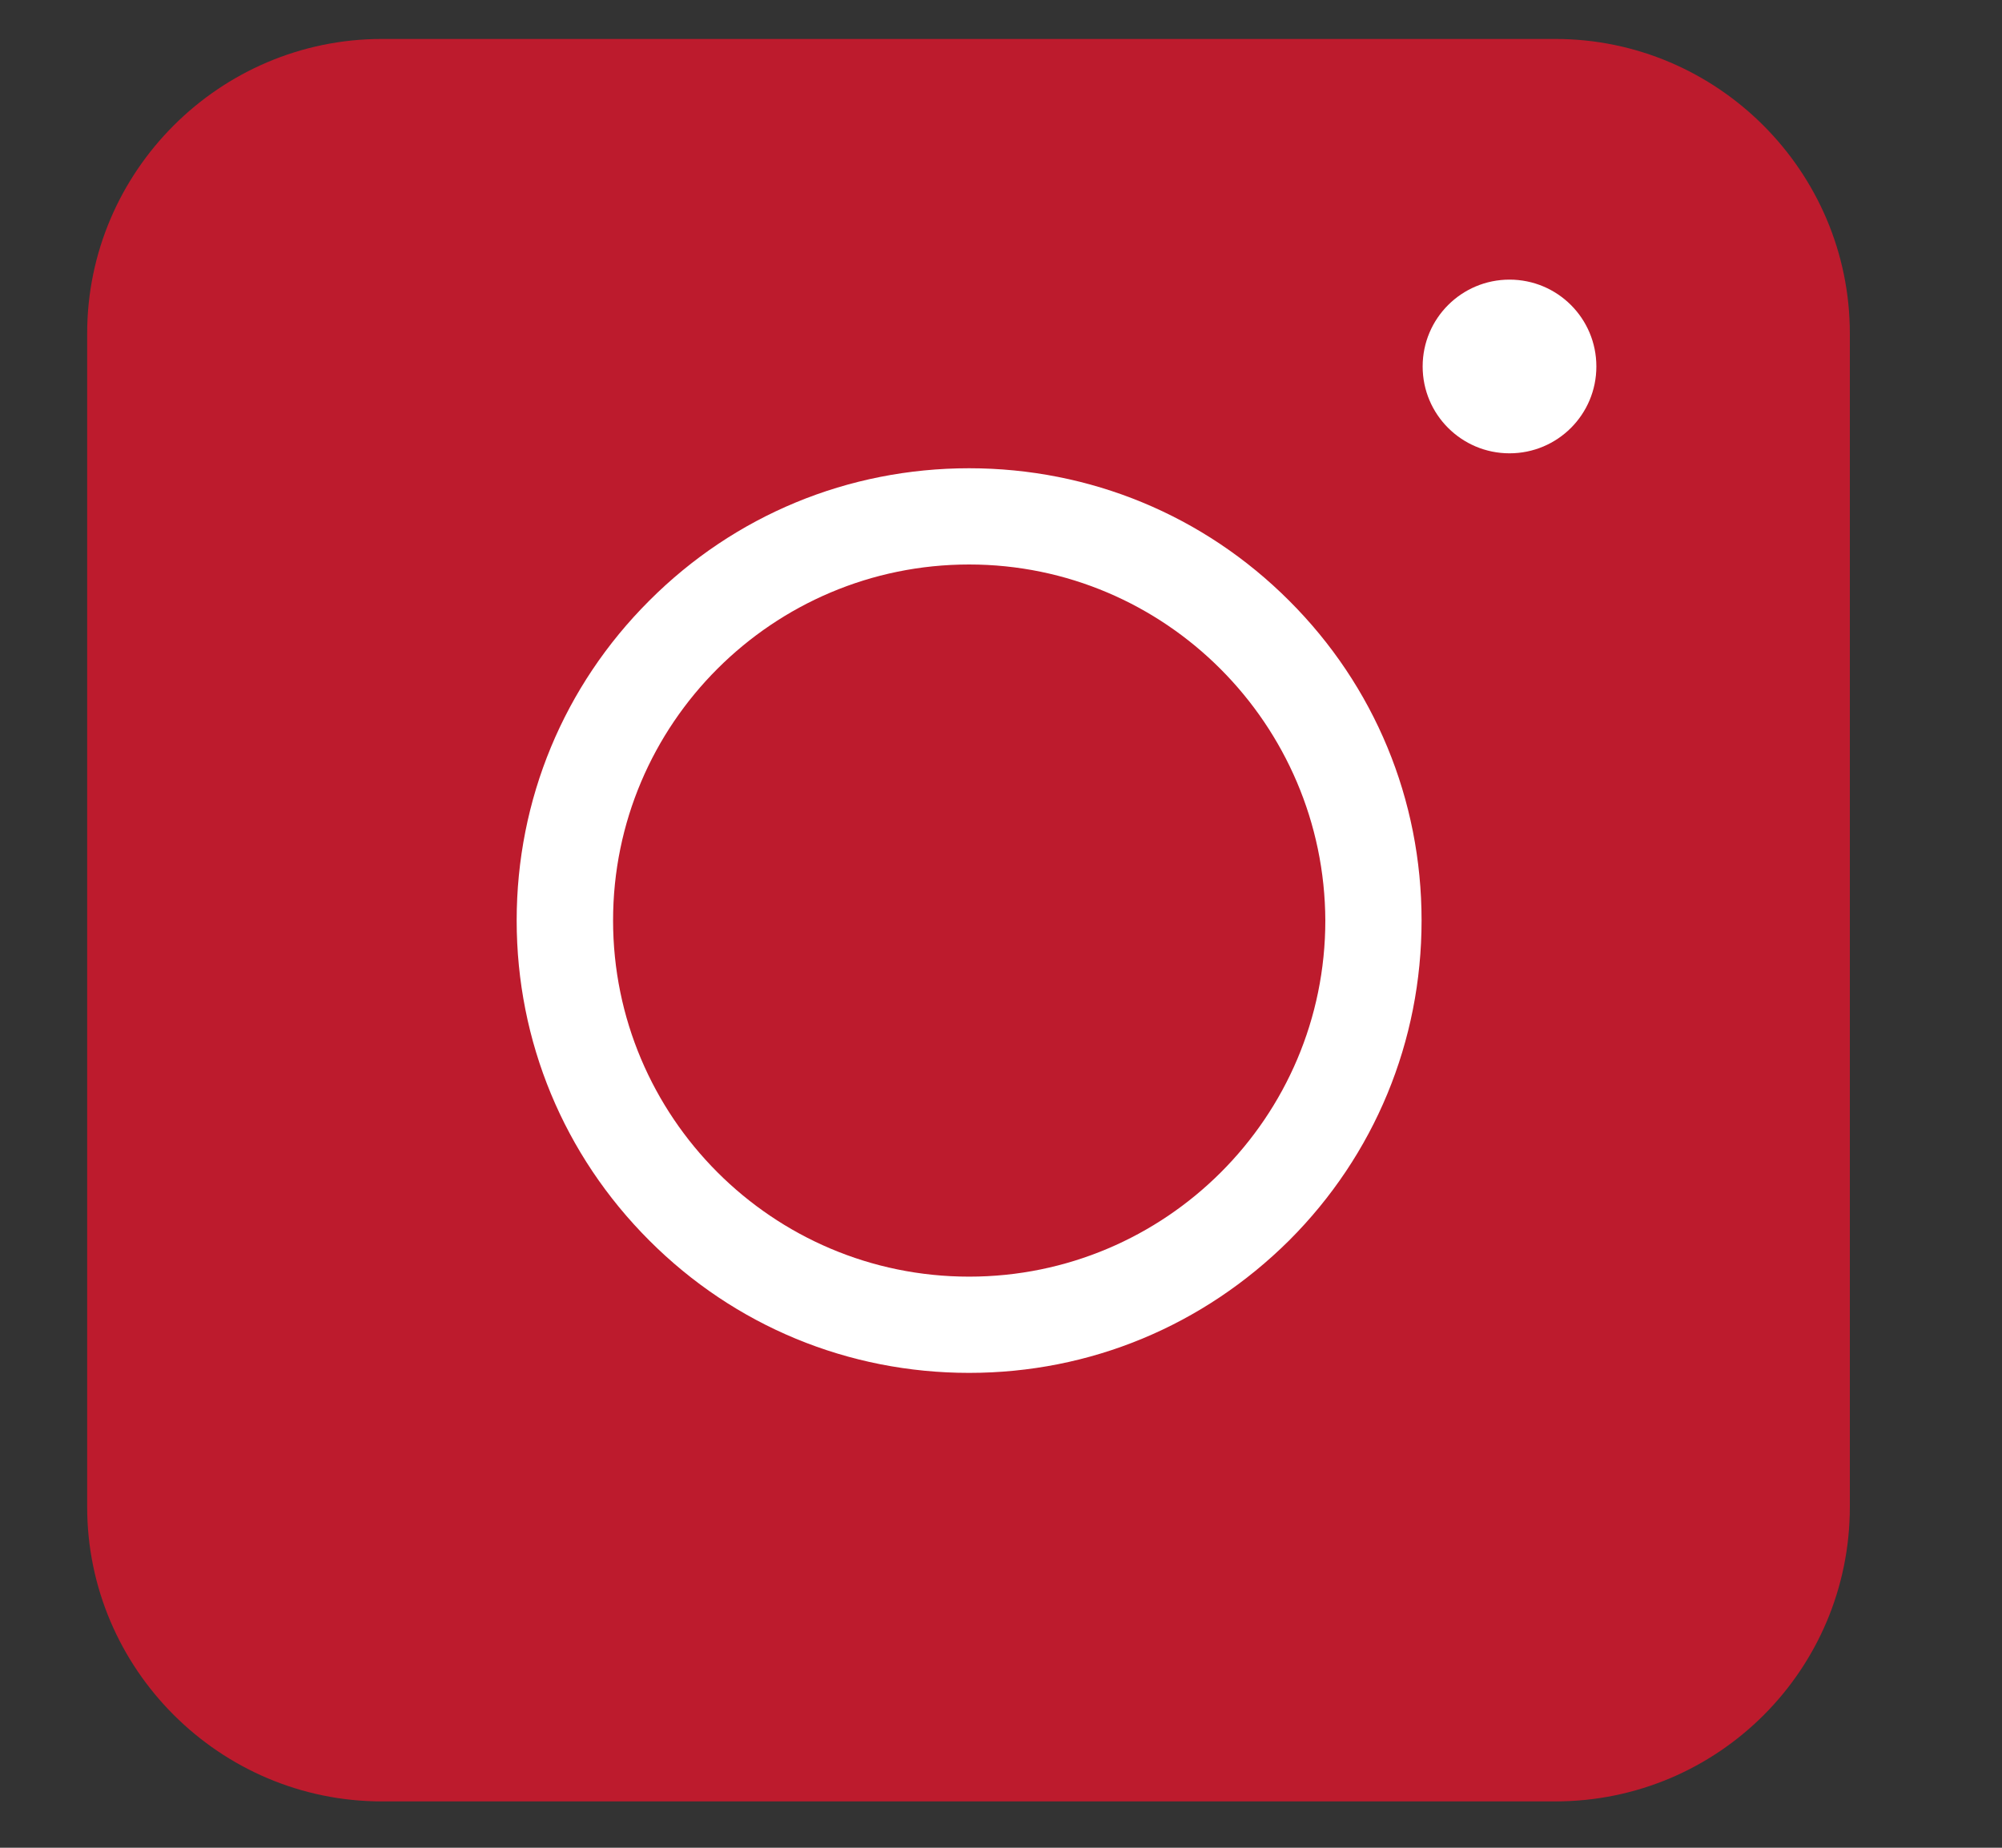 <svg width="13" height="12" viewBox="0 0 13 12" fill="none" xmlns="http://www.w3.org/2000/svg">
<rect x="0" y="0" width="13" height="12" fill="#333333" stroke="none"/>
<path d="M10.099 11.699H2.48C1.427 11.699 0.566 10.839 0.566 9.786V2.166C0.566 1.113 1.427 0.253 2.48 0.253H10.099C11.152 0.253 12.012 1.113 12.012 2.166V9.786C12.012 10.843 11.157 11.699 10.099 11.699Z" fill="#BD1B2D"/>
<path d="M6.293 8.916C5.508 8.916 4.77 8.611 4.216 8.056C3.661 7.501 3.355 6.763 3.355 5.978C3.355 5.193 3.661 4.455 4.216 3.901C4.77 3.346 5.508 3.041 6.293 3.041C7.078 3.041 7.816 3.346 8.371 3.901C8.926 4.455 9.231 5.193 9.231 5.978C9.231 6.763 8.926 7.501 8.371 8.056C7.812 8.611 7.078 8.916 6.293 8.916ZM6.293 3.666C5.019 3.666 3.981 4.7 3.981 5.978C3.981 7.252 5.015 8.291 6.293 8.291C7.567 8.291 8.606 7.257 8.606 5.978C8.601 4.705 7.567 3.666 6.293 3.666Z" fill="white"/>
<path d="M9.802 2.944C10.114 2.944 10.366 2.692 10.366 2.38C10.366 2.068 10.114 1.816 9.802 1.816C9.491 1.816 9.238 2.068 9.238 2.38C9.238 2.692 9.491 2.944 9.802 2.944Z" fill="white"/>
</svg>
